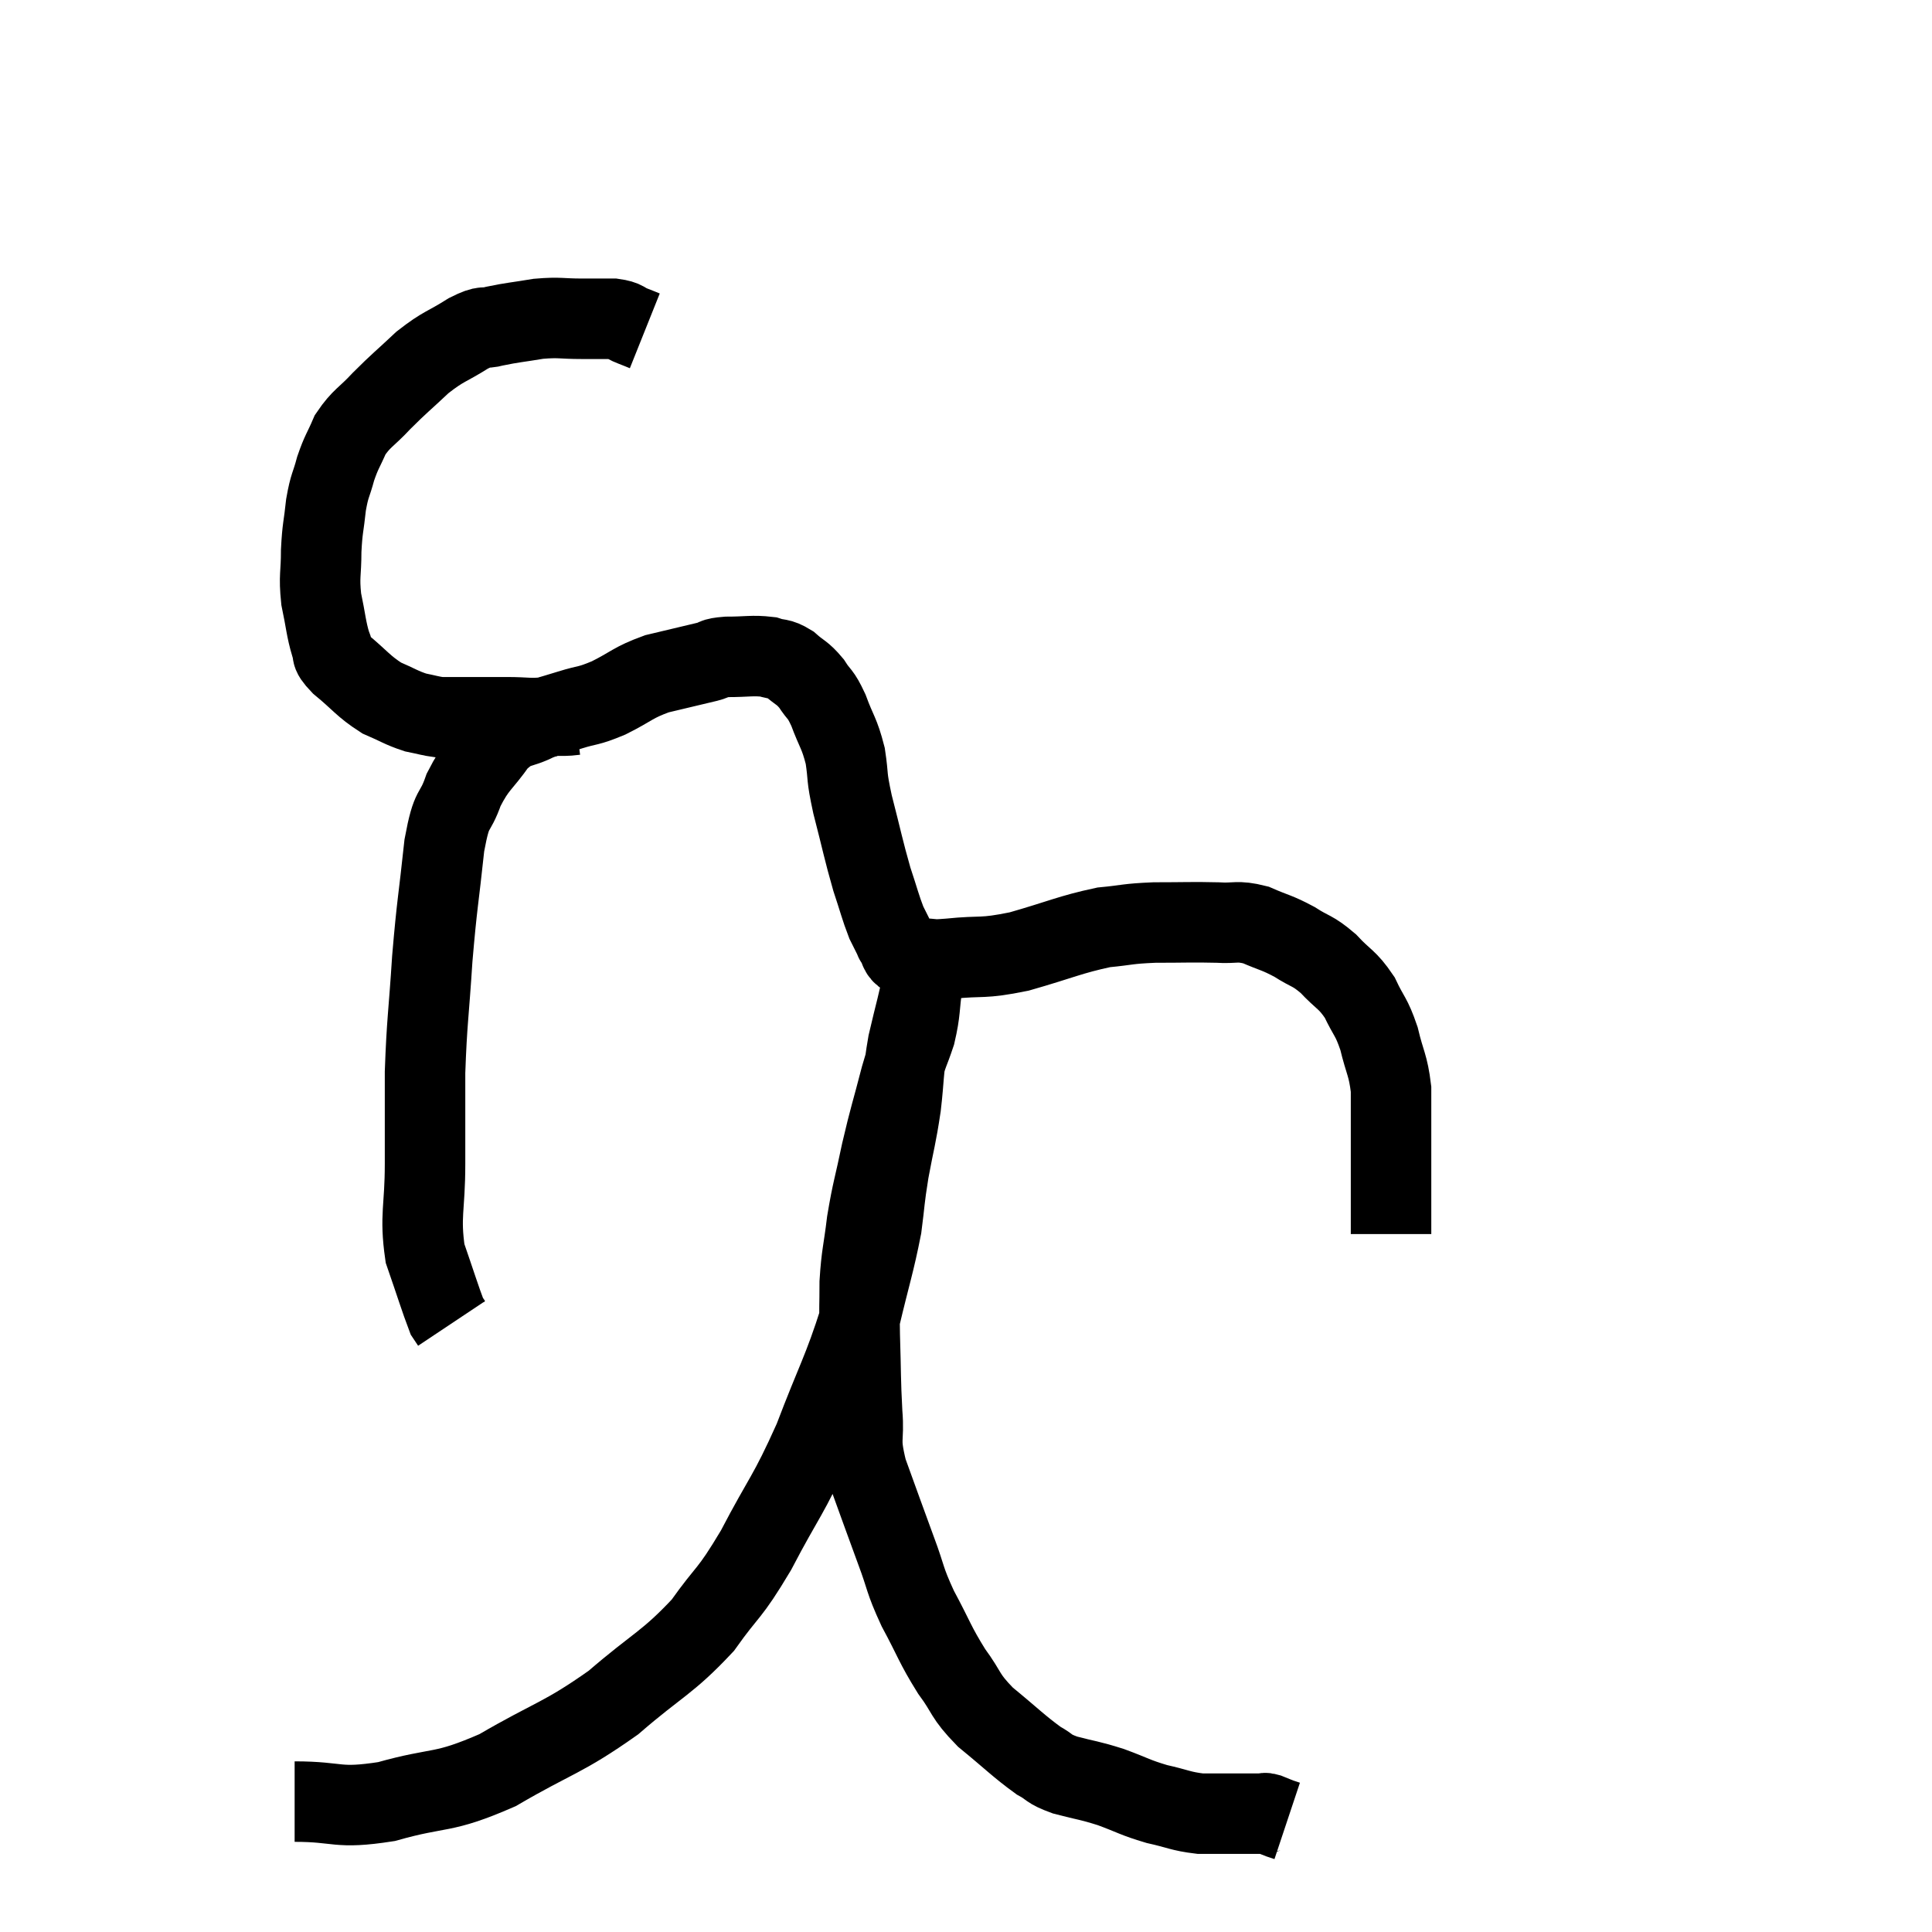 <svg width="48" height="48" viewBox="0 0 48 48" xmlns="http://www.w3.org/2000/svg"><path d="M 16.02 8.22 C 15.87 8.16, 15.915 8.175, 15.72 8.1 C 15.48 8.01, 15.555 7.965, 15.24 7.92 C 14.85 7.92, 14.925 7.92, 14.46 7.92 C 13.92 7.92, 13.92 7.875, 13.38 7.92 C 12.84 8.01, 12.735 8.01, 12.3 8.1 C 11.97 8.19, 12.09 8.055, 11.64 8.28 C 11.07 8.64, 11.04 8.58, 10.5 9 C 9.99 9.48, 9.93 9.51, 9.48 9.96 C 9.09 10.38, 8.985 10.38, 8.7 10.8 C 8.52 11.22, 8.49 11.205, 8.34 11.64 C 8.22 12.09, 8.19 12.03, 8.1 12.54 C 8.04 13.11, 8.01 13.095, 7.98 13.68 C 7.98 14.28, 7.92 14.295, 7.98 14.88 C 8.1 15.45, 8.1 15.615, 8.22 16.02 C 8.34 16.26, 8.145 16.17, 8.46 16.5 C 8.97 16.92, 9.015 17.04, 9.48 17.34 C 9.9 17.52, 9.96 17.58, 10.32 17.7 C 10.62 17.76, 10.695 17.79, 10.92 17.82 C 11.07 17.82, 11.07 17.82, 11.22 17.82 C 11.37 17.82, 11.325 17.82, 11.52 17.82 C 11.76 17.82, 11.73 17.82, 12 17.82 C 12.3 17.82, 12.21 17.82, 12.6 17.82 C 13.08 17.82, 13.17 17.865, 13.56 17.82 C 13.86 17.73, 13.77 17.76, 14.16 17.64 C 14.64 17.49, 14.58 17.565, 15.12 17.34 C 15.72 17.04, 15.705 16.965, 16.32 16.74 C 16.95 16.59, 17.145 16.545, 17.58 16.44 C 17.82 16.38, 17.685 16.35, 18.06 16.32 C 18.57 16.32, 18.69 16.275, 19.08 16.32 C 19.35 16.41, 19.35 16.335, 19.62 16.5 C 19.89 16.74, 19.92 16.695, 20.16 16.98 C 20.37 17.31, 20.37 17.19, 20.58 17.64 C 20.79 18.21, 20.85 18.195, 21 18.78 C 21.09 19.38, 21.015 19.215, 21.18 19.98 C 21.42 20.91, 21.45 21.105, 21.66 21.84 C 21.84 22.38, 21.87 22.53, 22.02 22.92 C 22.14 23.16, 22.2 23.28, 22.26 23.4 C 22.26 23.4, 22.2 23.31, 22.26 23.4 C 22.38 23.58, 22.32 23.655, 22.5 23.76 C 22.74 23.79, 22.71 23.805, 22.98 23.82 C 23.28 23.82, 22.995 23.865, 23.58 23.82 C 24.45 23.73, 24.36 23.835, 25.32 23.64 C 26.37 23.34, 26.58 23.22, 27.42 23.04 C 28.05 22.98, 27.975 22.95, 28.68 22.92 C 29.46 22.92, 29.61 22.905, 30.24 22.92 C 30.72 22.95, 30.72 22.86, 31.2 22.98 C 31.68 23.19, 31.71 23.16, 32.16 23.4 C 32.58 23.67, 32.595 23.595, 33 23.94 C 33.39 24.36, 33.465 24.315, 33.78 24.78 C 34.02 25.29, 34.065 25.23, 34.26 25.8 C 34.41 26.43, 34.485 26.445, 34.56 27.06 C 34.56 27.66, 34.56 27.6, 34.56 28.26 C 34.56 28.98, 34.56 29.1, 34.56 29.7 C 34.56 30.18, 34.56 30.42, 34.56 30.66 C 34.56 30.66, 34.56 30.66, 34.56 30.66 L 34.56 30.66" fill="none" stroke="black" stroke-width="2"></path><path d="M 14.28 17.76 C 13.83 17.82, 13.86 17.715, 13.38 17.88 C 12.87 18.15, 12.825 17.985, 12.36 18.42 C 11.94 19.02, 11.85 18.975, 11.52 19.62 C 11.28 20.31, 11.235 19.95, 11.04 21 C 10.89 22.41, 10.86 22.41, 10.74 23.82 C 10.65 25.23, 10.605 25.365, 10.56 26.64 C 10.56 27.78, 10.56 27.795, 10.56 28.92 C 10.56 30.03, 10.425 30.195, 10.56 31.14 C 10.83 31.92, 10.935 32.265, 11.1 32.7 L 11.22 32.88" fill="none" stroke="black" stroke-width="2"></path><path d="M 7.32 44.76 C 8.46 44.76, 8.34 44.955, 9.6 44.76 C 10.98 44.37, 10.95 44.595, 12.36 43.98 C 13.8 43.14, 13.965 43.2, 15.24 42.3 C 16.35 41.34, 16.575 41.325, 17.46 40.38 C 18.12 39.45, 18.09 39.675, 18.78 38.52 C 19.5 37.14, 19.575 37.2, 20.22 35.76 C 20.79 34.26, 20.94 34.08, 21.36 32.76 C 21.63 31.62, 21.72 31.395, 21.9 30.48 C 21.99 29.79, 21.96 29.85, 22.08 29.1 C 22.23 28.29, 22.26 28.275, 22.38 27.48 C 22.47 26.7, 22.425 26.7, 22.56 25.92 C 22.74 25.14, 22.83 24.87, 22.92 24.36 C 22.92 24.12, 22.92 24, 22.92 23.88 C 22.92 23.88, 22.92 23.88, 22.92 23.88 C 22.92 23.88, 22.92 23.745, 22.92 23.88 C 22.92 24.15, 22.965 23.97, 22.92 24.42 C 22.83 25.05, 22.875 25.095, 22.74 25.68 C 22.56 26.22, 22.59 26.025, 22.38 26.76 C 22.14 27.69, 22.11 27.72, 21.9 28.62 C 21.72 29.49, 21.675 29.55, 21.54 30.36 C 21.45 31.11, 21.405 31.155, 21.36 31.86 C 21.36 32.52, 21.345 32.37, 21.36 33.18 C 21.39 34.14, 21.375 34.26, 21.42 35.1 C 21.48 35.82, 21.33 35.685, 21.54 36.54 C 21.9 37.53, 21.945 37.665, 22.26 38.52 C 22.53 39.24, 22.455 39.21, 22.8 39.96 C 23.22 40.74, 23.22 40.845, 23.64 41.52 C 24.06 42.09, 23.94 42.105, 24.48 42.66 C 25.14 43.2, 25.305 43.38, 25.8 43.74 C 26.13 43.92, 26.01 43.935, 26.46 44.1 C 27.03 44.25, 27.03 44.22, 27.6 44.4 C 28.17 44.61, 28.185 44.655, 28.74 44.82 C 29.28 44.94, 29.325 45, 29.82 45.06 C 30.27 45.06, 30.45 45.06, 30.72 45.06 C 30.81 45.06, 30.735 45.06, 30.9 45.06 C 31.14 45.06, 31.23 45.06, 31.38 45.06 C 31.44 45.06, 31.395 45.03, 31.5 45.06 C 31.65 45.12, 31.68 45.135, 31.8 45.18 C 31.89 45.21, 31.935 45.225, 31.98 45.24 L 31.98 45.24" fill="none" stroke="black" stroke-width="2"></path></svg>